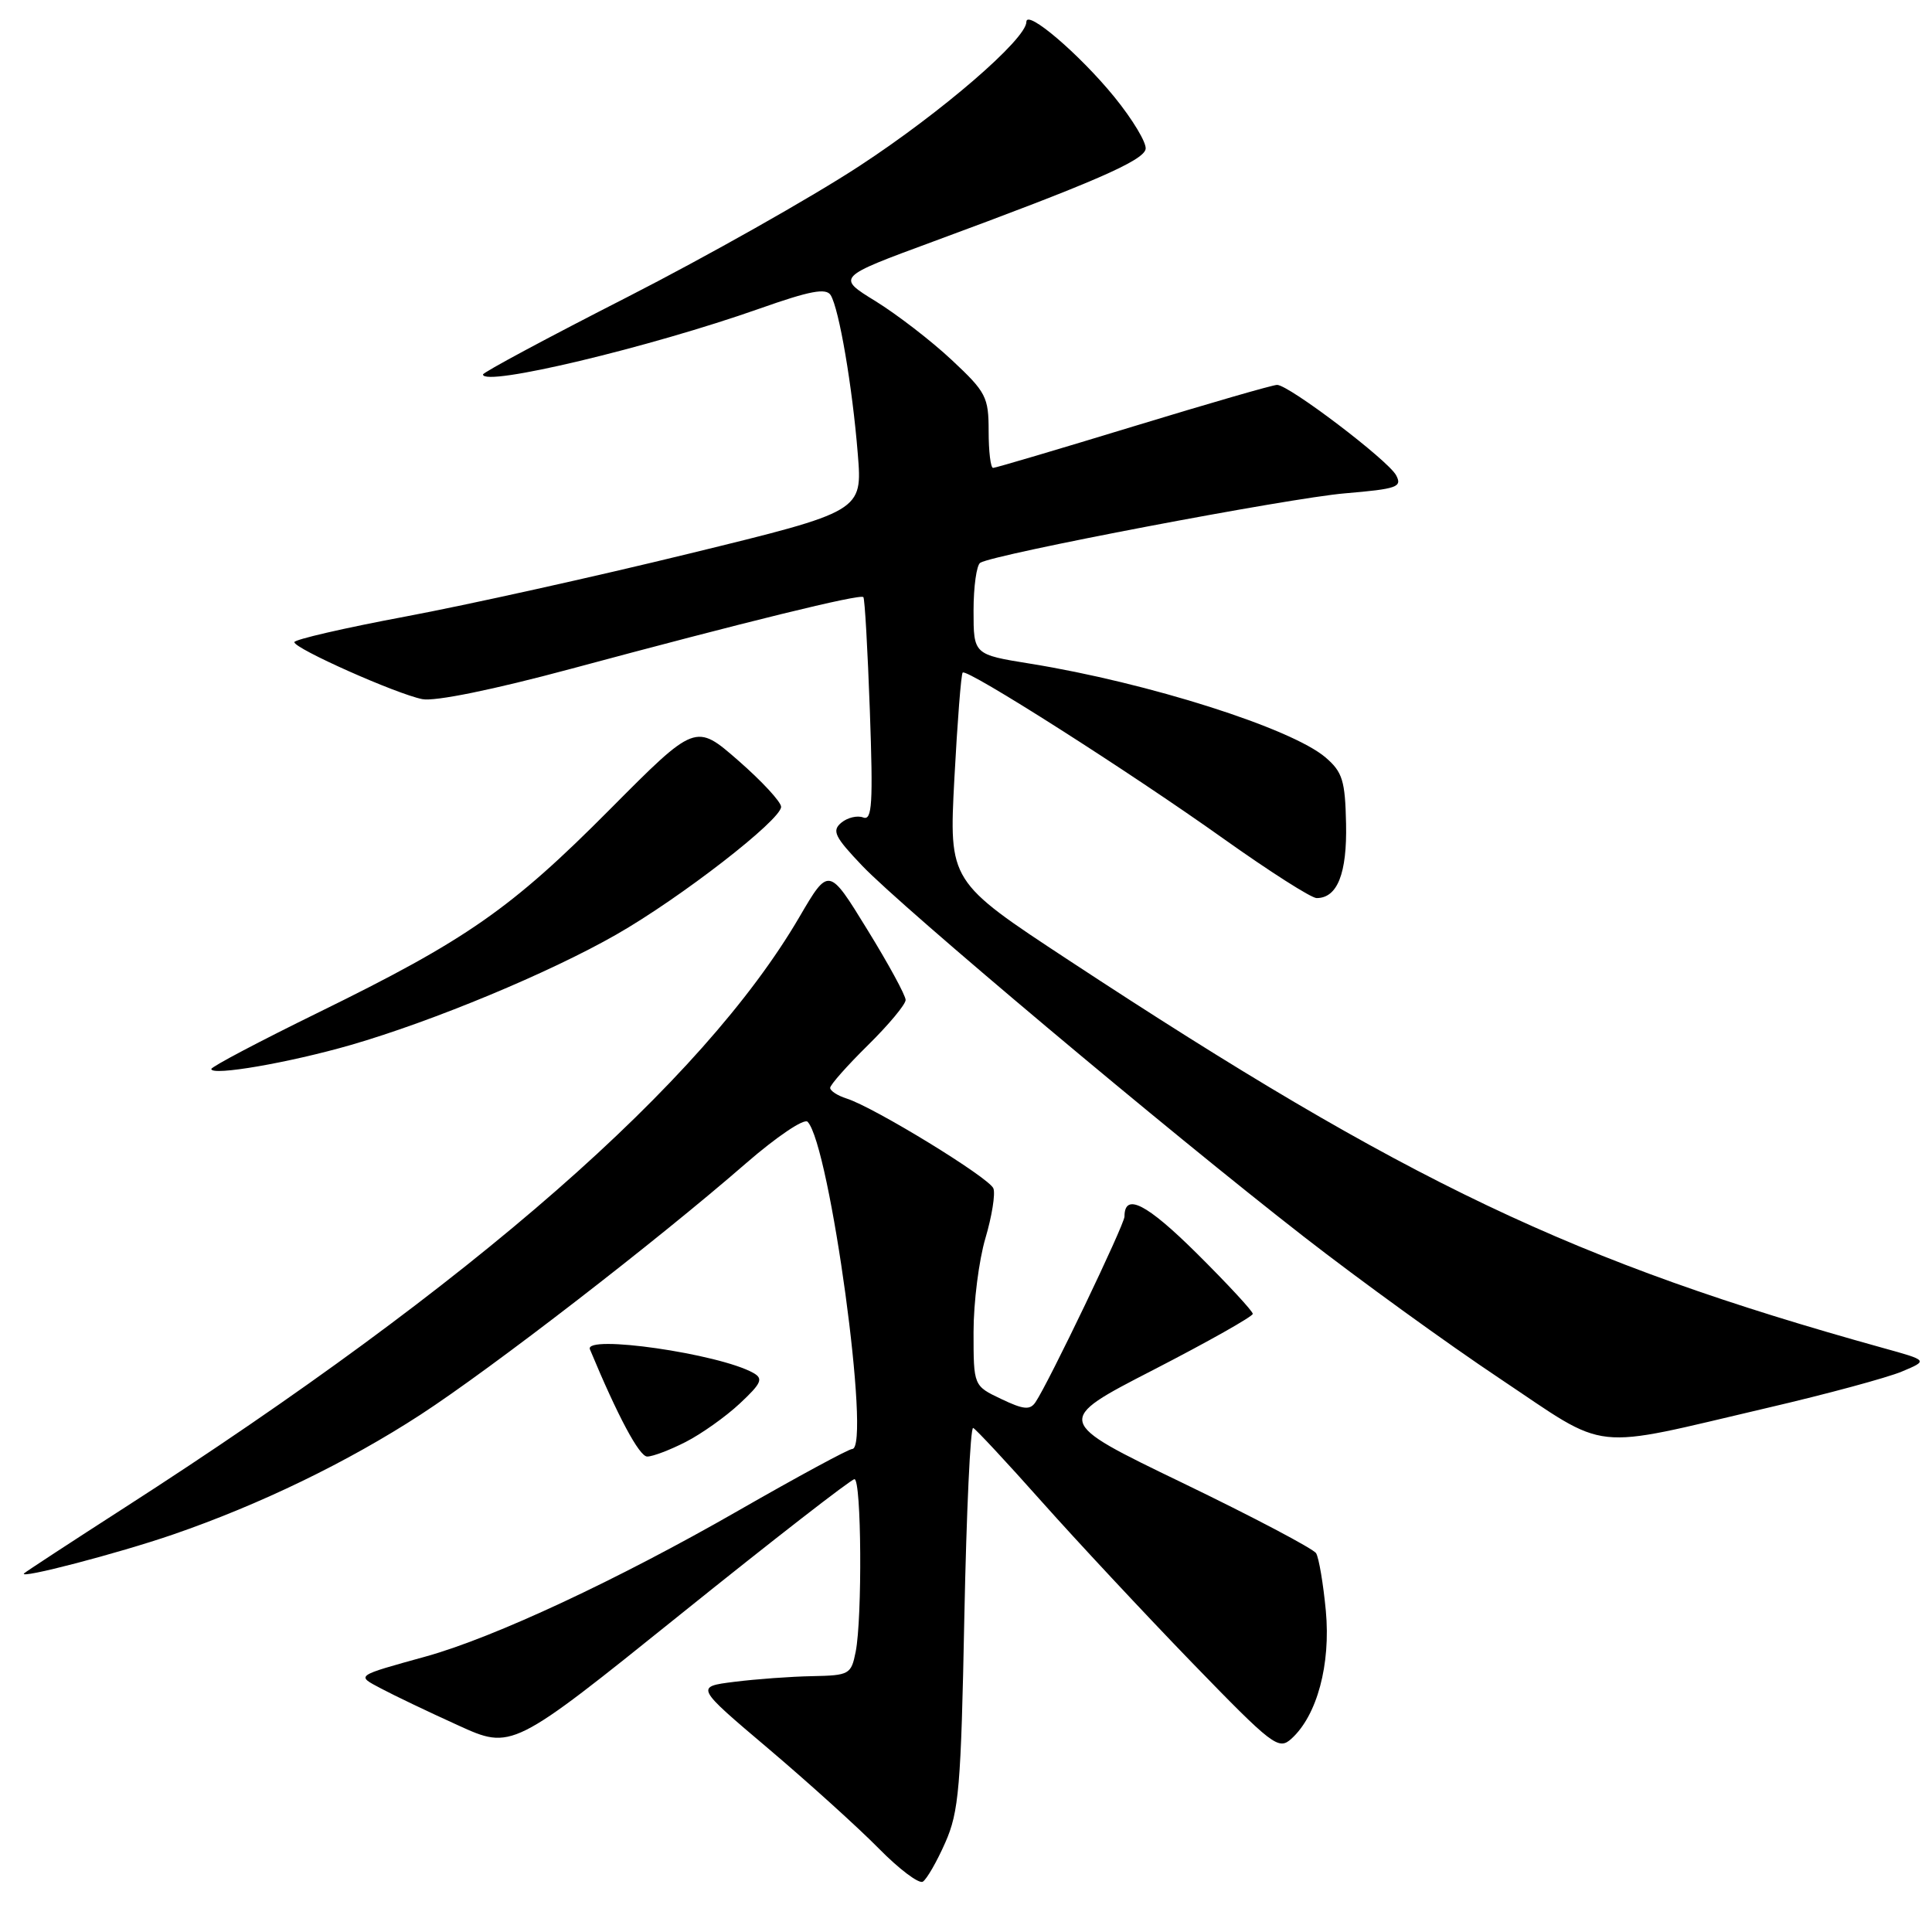 <?xml version="1.0" encoding="UTF-8" standalone="no"?>
<!DOCTYPE svg PUBLIC "-//W3C//DTD SVG 1.1//EN" "http://www.w3.org/Graphics/SVG/1.1/DTD/svg11.dtd" >
<svg xmlns="http://www.w3.org/2000/svg" xmlns:xlink="http://www.w3.org/1999/xlink" version="1.1" viewBox="0 0 256 256">
 <g >
 <path fill="currentColor"
d=" M 125.25 244.16 C 127.06 240.07 127.34 236.85 127.78 214.25 C 128.06 200.32 128.58 189.06 128.95 189.21 C 129.31 189.37 133.41 193.77 138.05 198.99 C 142.70 204.21 151.63 213.78 157.90 220.26 C 168.67 231.37 169.41 231.94 171.12 230.39 C 174.52 227.31 176.34 220.55 175.68 213.44 C 175.34 209.85 174.76 206.42 174.39 205.81 C 174.01 205.21 166.05 201.01 156.69 196.49 C 139.68 188.28 139.68 188.28 152.84 181.51 C 160.08 177.78 166.00 174.44 166.00 174.09 C 166.00 173.74 162.67 170.14 158.60 166.10 C 151.93 159.48 149.00 157.98 149.00 161.20 C 149.00 162.26 138.93 183.27 137.20 185.81 C 136.48 186.87 135.61 186.78 132.66 185.37 C 129.00 183.63 129.00 183.63 129.00 176.50 C 129.00 172.57 129.71 166.99 130.57 164.08 C 131.43 161.18 131.91 158.20 131.63 157.47 C 131.09 156.06 115.84 146.72 112.18 145.56 C 110.98 145.18 110.00 144.54 110.00 144.15 C 110.00 143.75 112.25 141.21 115.00 138.50 C 117.75 135.79 120.00 133.09 120.00 132.50 C 120.00 131.90 117.71 127.69 114.90 123.14 C 109.81 114.86 109.81 114.86 105.91 121.53 C 93.09 143.46 62.73 170.04 16.54 199.75 C 9.41 204.34 3.40 208.27 3.19 208.48 C 2.37 209.30 15.63 205.84 22.90 203.34 C 34.41 199.38 46.02 193.76 55.74 187.44 C 65.17 181.30 86.96 164.48 98.84 154.15 C 102.88 150.64 106.55 148.16 107.01 148.64 C 109.96 151.69 115.46 192.00 112.92 192.00 C 112.45 192.00 105.64 195.69 97.79 200.19 C 81.88 209.32 65.49 216.97 56.47 219.48 C 46.99 222.11 47.18 221.98 50.50 223.74 C 52.15 224.62 56.72 226.81 60.67 228.60 C 67.83 231.87 67.83 231.87 90.13 213.94 C 102.40 204.07 112.79 196.00 113.22 196.00 C 114.15 196.00 114.27 214.39 113.38 218.88 C 112.78 221.87 112.54 222.00 107.62 222.10 C 104.81 222.15 100.16 222.49 97.31 222.85 C 92.12 223.50 92.12 223.50 101.81 231.70 C 107.14 236.22 113.71 242.16 116.42 244.91 C 119.12 247.66 121.76 249.65 122.28 249.33 C 122.80 249.00 124.14 246.68 125.25 244.16 Z  M 90.85 191.07 C 92.93 190.01 96.16 187.72 98.02 185.98 C 100.90 183.29 101.17 182.68 99.82 181.92 C 95.27 179.37 77.33 176.79 78.17 178.80 C 81.85 187.65 84.71 193.00 85.76 193.00 C 86.49 193.00 88.78 192.13 90.85 191.07 Z  M 234.19 186.55 C 242.06 184.72 250.07 182.55 252.00 181.74 C 255.50 180.27 255.50 180.27 249.50 178.61 C 208.55 167.23 186.41 156.69 141.62 127.24 C 125.74 116.80 125.74 116.80 126.46 103.15 C 126.86 95.64 127.35 89.33 127.56 89.12 C 128.12 88.54 149.70 102.28 162.16 111.16 C 168.22 115.47 173.75 119.00 174.46 119.00 C 177.21 119.00 178.50 115.74 178.36 109.14 C 178.24 103.44 177.89 102.30 175.66 100.38 C 171.15 96.50 152.13 90.46 136.51 87.94 C 129.00 86.73 129.00 86.73 129.00 80.92 C 129.00 77.73 129.40 74.87 129.89 74.57 C 131.73 73.43 170.82 65.99 178.21 65.37 C 185.14 64.78 185.83 64.54 184.99 62.97 C 183.91 60.97 170.78 51.00 169.22 51.00 C 168.65 51.00 160.08 53.48 150.18 56.50 C 140.28 59.52 131.91 62.00 131.59 62.00 C 131.26 62.00 131.00 59.81 131.00 57.14 C 131.00 52.60 130.67 51.96 126.10 47.69 C 123.40 45.16 118.86 41.67 116.02 39.91 C 110.84 36.73 110.84 36.73 123.67 32.00 C 144.82 24.20 151.48 21.31 151.80 19.76 C 151.96 18.95 150.09 15.84 147.66 12.85 C 143.03 7.17 136.00 1.17 136.00 2.90 C 136.00 5.18 124.77 14.87 113.90 21.98 C 107.52 26.16 93.67 33.97 83.15 39.35 C 72.62 44.72 64.00 49.34 64.00 49.62 C 64.00 51.30 86.03 46.05 100.68 40.88 C 107.34 38.53 109.46 38.13 110.07 39.11 C 111.18 40.92 112.94 51.18 113.66 60.13 C 114.28 67.75 114.28 67.75 91.39 73.34 C 78.80 76.42 61.86 80.17 53.75 81.69 C 45.64 83.21 39.00 84.74 39.00 85.09 C 39.00 85.94 52.50 91.95 55.96 92.64 C 57.61 92.97 65.37 91.39 75.59 88.64 C 98.78 82.40 114.00 78.66 114.40 79.12 C 114.59 79.33 114.97 86.10 115.26 94.18 C 115.70 106.53 115.56 108.77 114.38 108.32 C 113.61 108.02 112.30 108.33 111.48 109.01 C 110.20 110.08 110.59 110.88 114.25 114.72 C 119.50 120.24 154.84 149.93 172.78 163.88 C 180.08 169.56 191.76 178.02 198.75 182.68 C 213.42 192.48 210.28 192.14 234.19 186.55 Z  M 46.50 138.46 C 57.41 135.30 72.83 128.89 81.67 123.83 C 90.17 118.98 103.50 108.64 103.50 106.91 C 103.50 106.26 100.95 103.50 97.83 100.78 C 92.16 95.83 92.16 95.83 80.83 107.23 C 67.72 120.43 61.82 124.54 42.25 134.13 C 34.41 137.97 28.00 141.35 28.00 141.65 C 28.00 142.60 38.28 140.83 46.50 138.46 Z "/>
</g>
</svg>